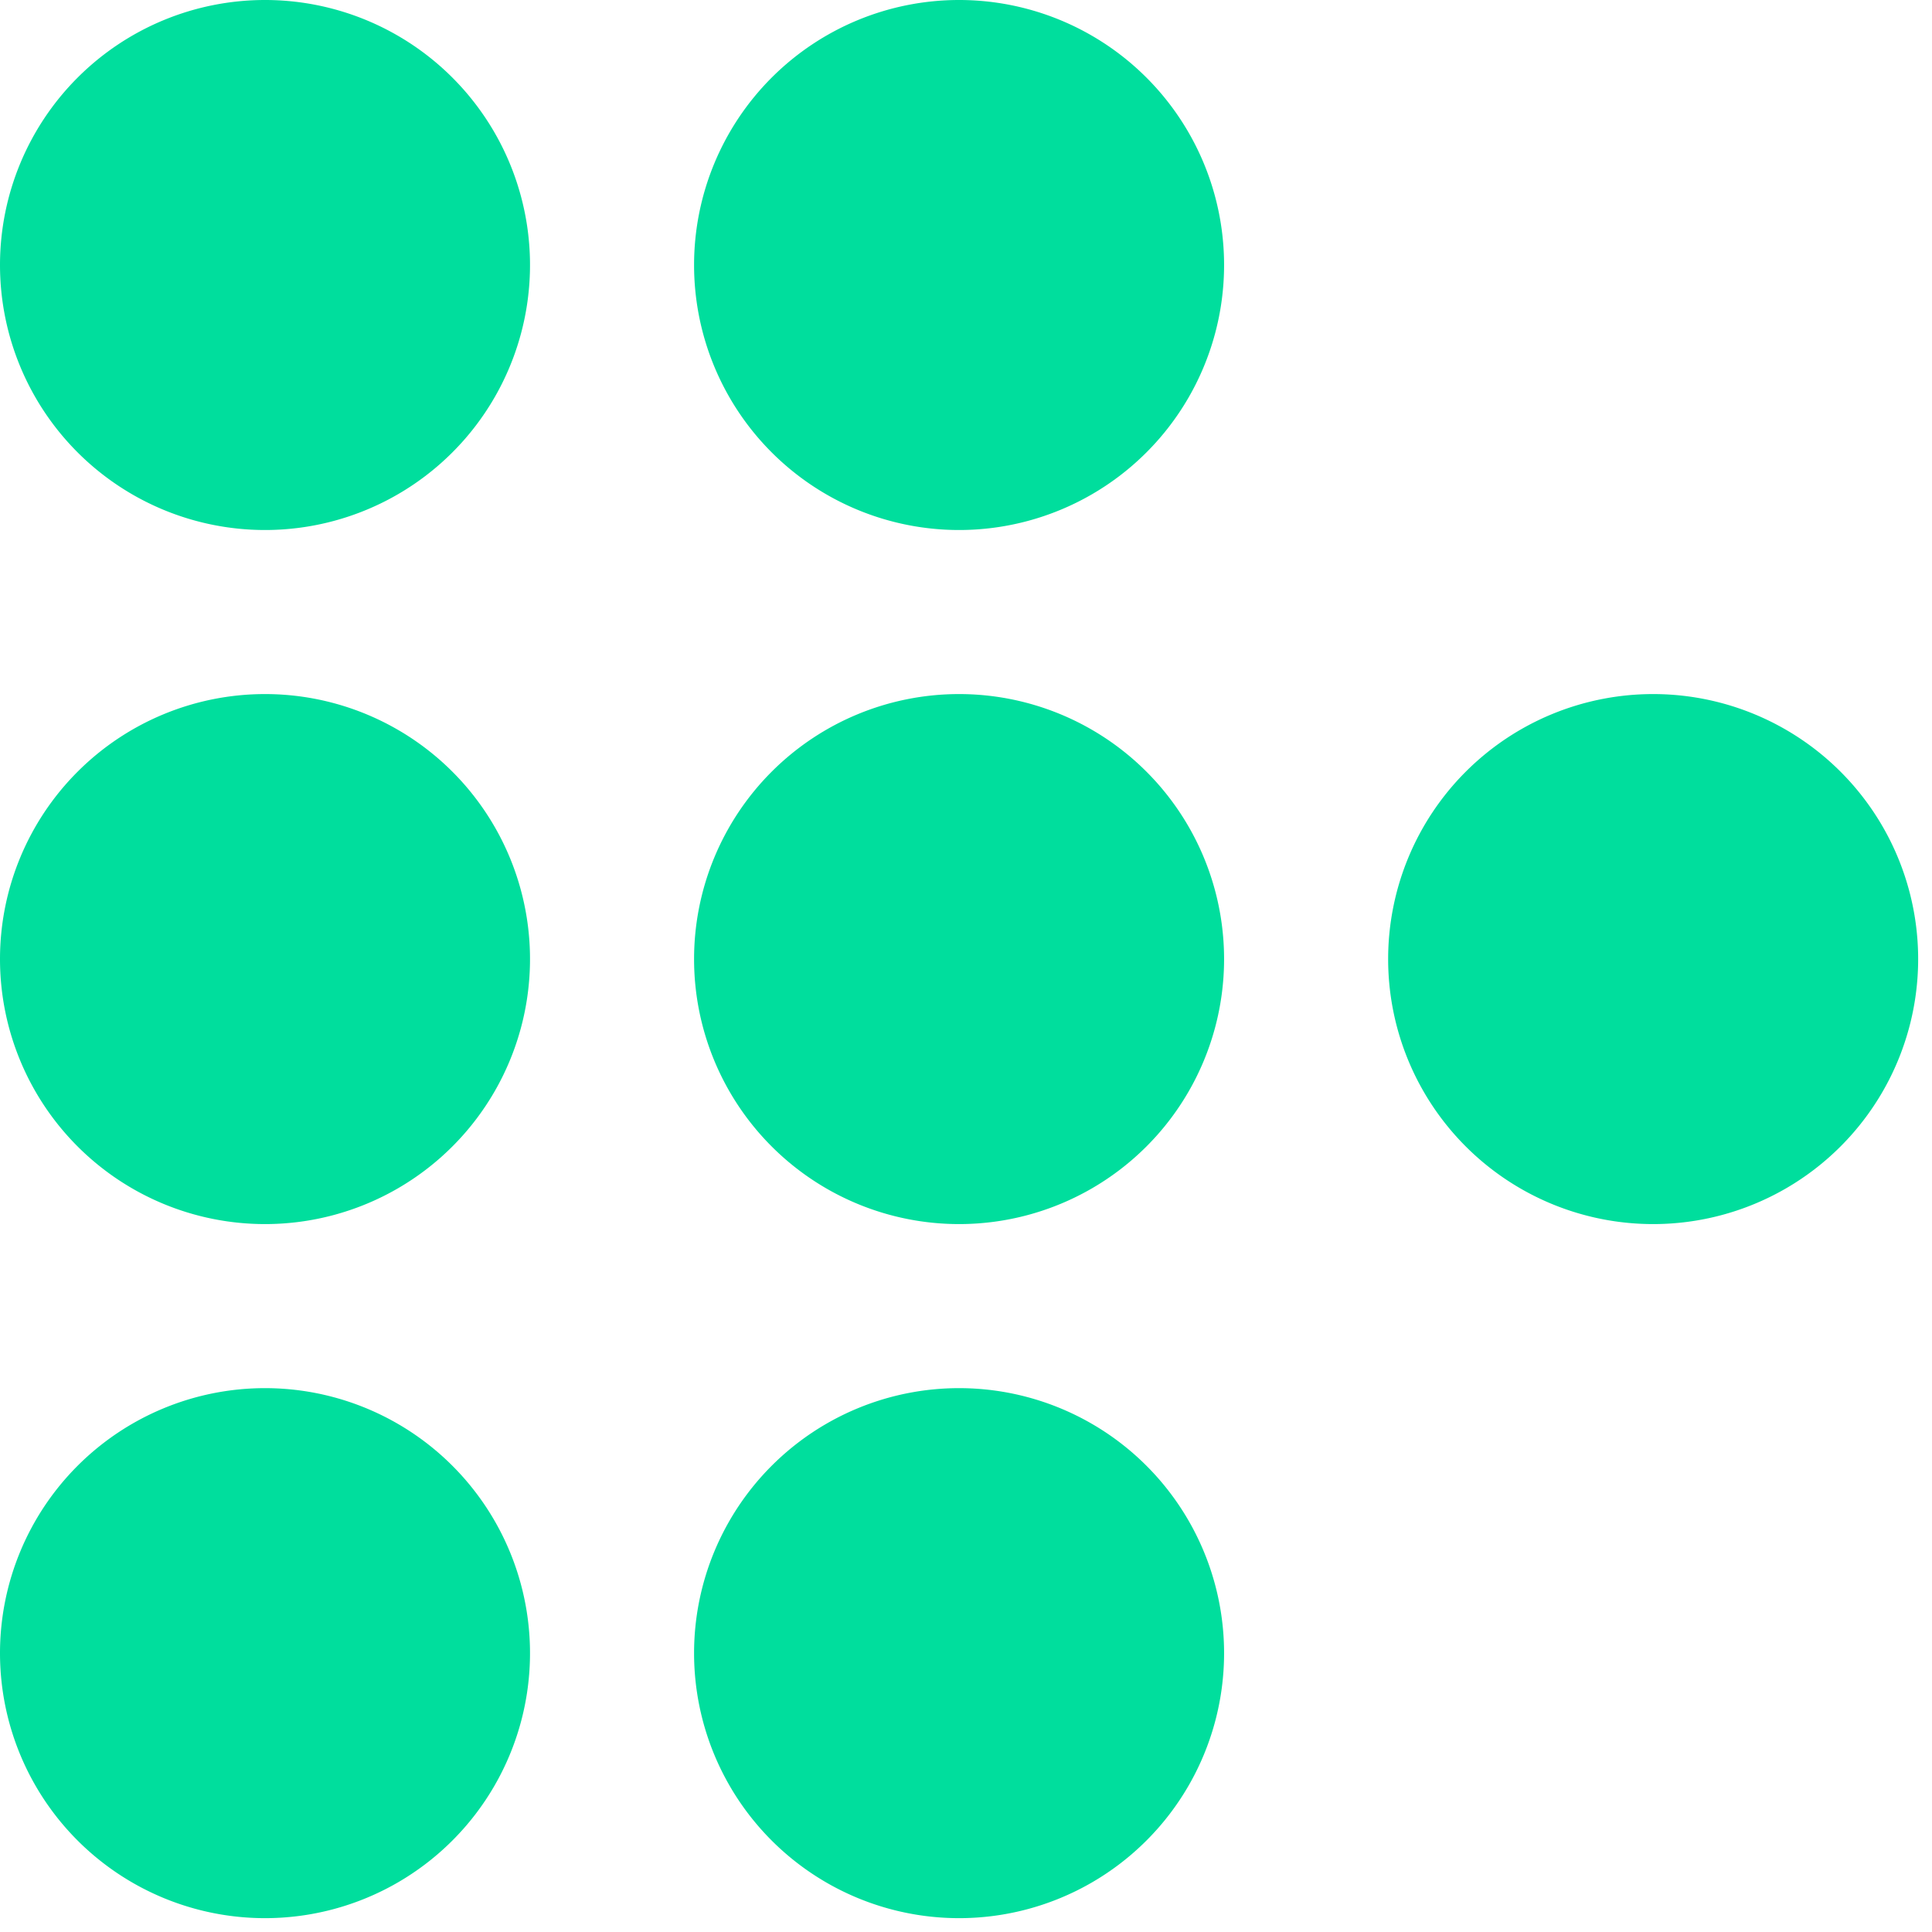 <svg xmlns="http://www.w3.org/2000/svg" width="24" height="24" viewBox="0 0 24 24">
    <g data-name="Group 14453">
        <path data-name="Path 2506" d="M419.292 163a3.292 3.292 0 0 1 3.292 3.292 3.292 3.292 0 0 1-3.292 3.292 3.292 3.292 0 0 1-3.292-3.292 3.292 3.292 0 0 1 3.292-3.292z" transform="translate(-416 -145.756)" style="fill:#00de9d"/>
        <path data-name="Path 2507" d="M419.292 108a3.292 3.292 0 0 1 3.292 3.292 3.292 3.292 0 0 1-3.292 3.292 3.292 3.292 0 0 1-3.292-3.292 3.292 3.292 0 0 1 3.292-3.292z" transform="translate(-416 -99.378)" style="fill:#00de9d"/>
        <path data-name="Path 2508" d="M419.292 53a3.292 3.292 0 0 1 3.292 3.292 3.292 3.292 0 0 1-3.292 3.292A3.292 3.292 0 0 1 416 56.292 3.292 3.292 0 0 1 419.292 53z" transform="translate(-416 -53)" style="fill:#00de9d"/>
        <path data-name="Path 2509" d="M474.292 163a3.292 3.292 0 0 1 3.292 3.292 3.292 3.292 0 0 1-3.292 3.292 3.292 3.292 0 0 1-3.292-3.292 3.292 3.292 0 0 1 3.292-3.292z" transform="translate(-462.378 -145.756)" style="fill:#00de9d"/>
        <path data-name="Path 2510" d="M474.292 108a3.292 3.292 0 0 1 3.292 3.292 3.292 3.292 0 0 1-3.292 3.292 3.292 3.292 0 0 1-3.292-3.292 3.292 3.292 0 0 1 3.292-3.292z" transform="translate(-462.378 -99.378)" style="fill:#00de9d"/>
        <path data-name="Path 2511" d="M474.292 53a3.292 3.292 0 0 1 3.292 3.292 3.292 3.292 0 0 1-3.292 3.292A3.292 3.292 0 0 1 471 56.292 3.292 3.292 0 0 1 474.292 53z" transform="translate(-462.378 -53)" style="fill:#00de9d"/>
        <path data-name="Path 2512" d="M529.292 108a3.292 3.292 0 0 1 3.292 3.292 3.292 3.292 0 0 1-3.292 3.292 3.292 3.292 0 0 1-3.292-3.292 3.292 3.292 0 0 1 3.292-3.292z" transform="translate(-508.756 -99.378)" style="fill:#00de9d"/>
    </g>
</svg>
